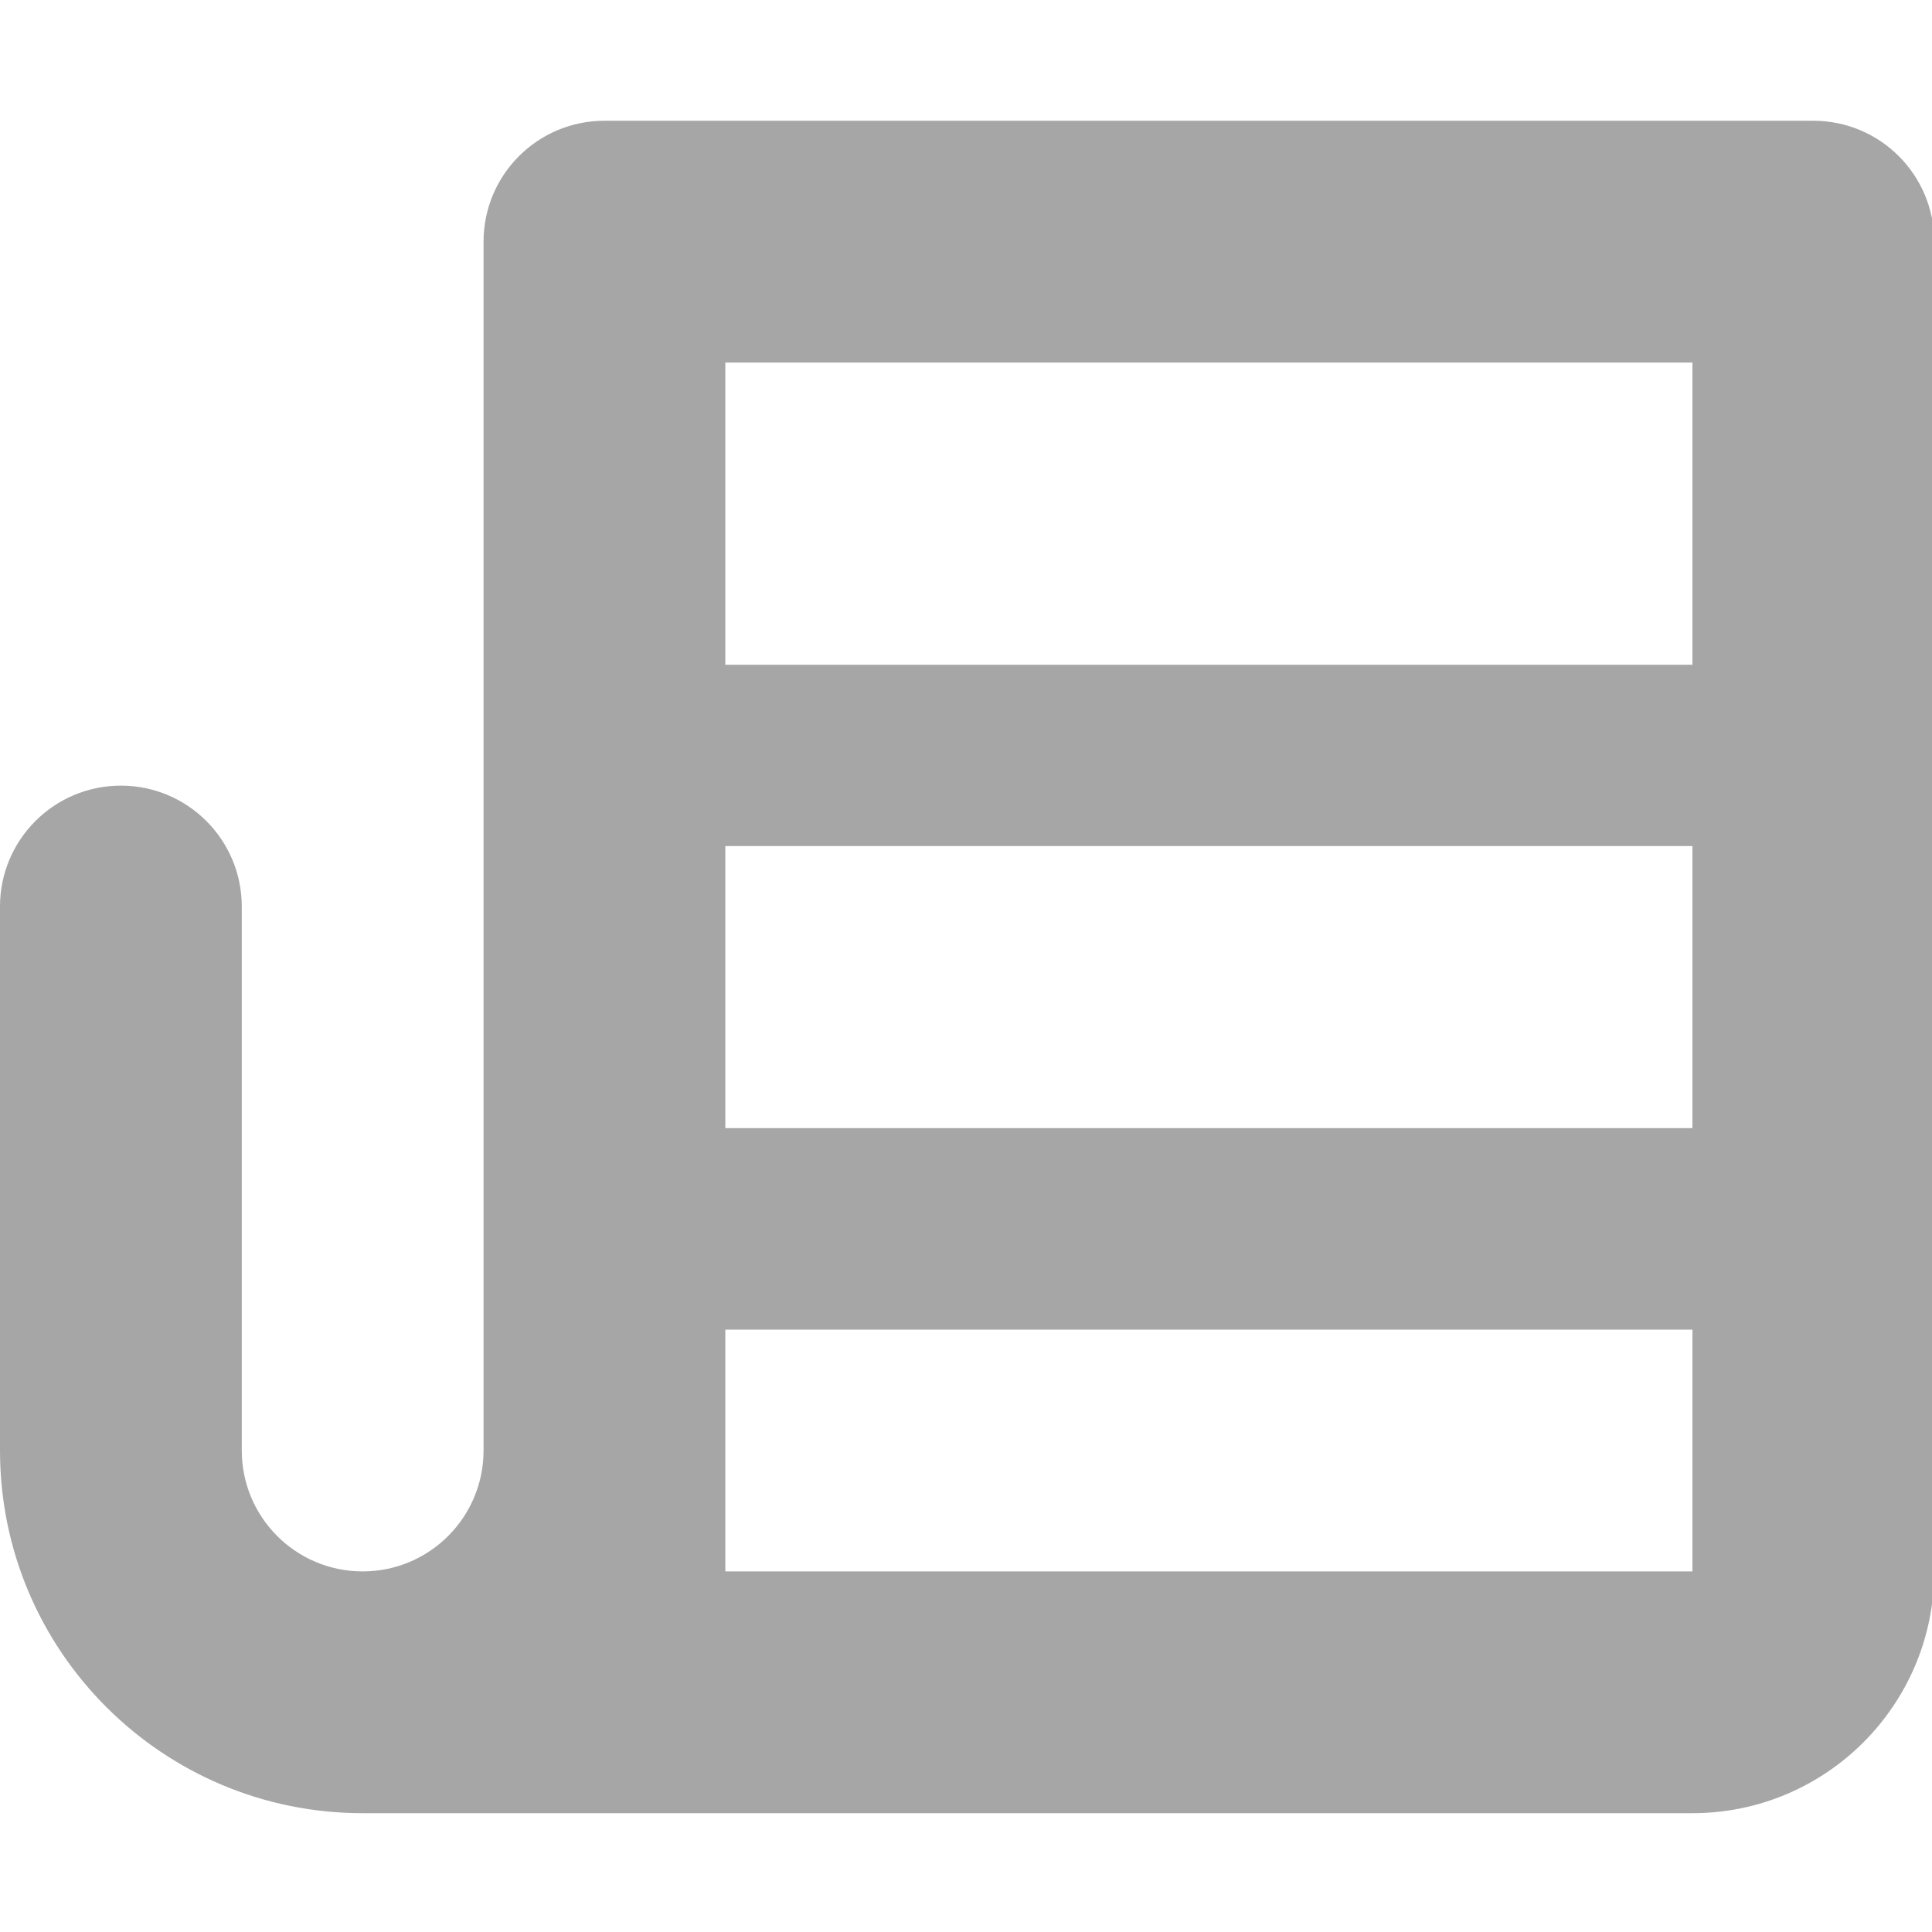 <?xml version="1.0" encoding="UTF-8" standalone="no"?>
<!-- Generator: Gravit.io -->

<svg
   xmlns:dc="http://purl.org/dc/elements/1.1/"
   xmlns:cc="http://creativecommons.org/ns#"
   xmlns:rdf="http://www.w3.org/1999/02/22-rdf-syntax-ns#"
   xmlns:svg="http://www.w3.org/2000/svg"
   xmlns="http://www.w3.org/2000/svg"
   xmlns:sodipodi="http://sodipodi.sourceforge.net/DTD/sodipodi-0.dtd"
   xmlns:inkscape="http://www.inkscape.org/namespaces/inkscape"
   style="isolation:isolate"
   viewBox="0 0 14 14"
   width="14"
   height="14"
   version="1.1"
   id="svg877"
   sodipodi:docname="mashup_small.svg"
   inkscape:version="0.92.2 (unknown)">
  <sodipodi:namedview
     pagecolor="#ffffff"
     bordercolor="#666666"
     borderopacity="1"
     objecttolerance="10"
     gridtolerance="10"
     guidetolerance="10"
     inkscape:pageopacity="0"
     inkscape:pageshadow="2"
     inkscape:window-width="1366"
     inkscape:window-height="744"
     id="namedview879"
     showgrid="false"
     inkscape:zoom="21.761905"
     inkscape:cx="15.288229"
     inkscape:cy="10.256698"
     inkscape:window-x="0"
     inkscape:window-y="24"
     inkscape:window-maximized="1"
     inkscape:current-layer="svg877" />
  <defs
     id="defs871">
    <clipPath
       id="_clipPath_HqD7hyJTZIMVnQYn0TslNqOy0zb05gBR">
      <rect
         width="96"
         height="84"
         id="rect868"
         x="0"
         y="0" />
    </clipPath>
  </defs>
  <g
     clip-path="url(#_clipPath_HqD7hyJTZIMVnQYn0TslNqOy0zb05gBR)"
     id="g875"
     transform="matrix(0.146,0,0,0.146,1.6e-7,0.875)"
     style="fill:#a6a6a6;fill-opacity:1">
    <path
       d="m 18,84 h 66 c 6.627,0 12,-5.373 12,-12 V 6 C 96,2.686 93.314,0 90,0 H 30 c -3.314,0 -6,2.686 -6,6 v 60 c 0,3.314 -2.686,6 -6,6 -3.314,0 -6,-2.686 -6,-6 V 39 C 12,35.686 9.314,33 6,33 2.686,33 0,35.686 0,39 v 27 c 0,9.941 8.059,18 18,18 M 84,72 H 36 V 60 H 84 V 72 M 18,84 M 84,50 H 36 V 36 H 84 V 50 M 18,84 Z M 36,12 H 84 V 27 H 36 Z"
       id="path873"
       inkscape:connector-curvature="0"
       style="fill:#a6a6a6;fill-opacity:1;fill-rule:evenodd" />
  </g>
</svg>
